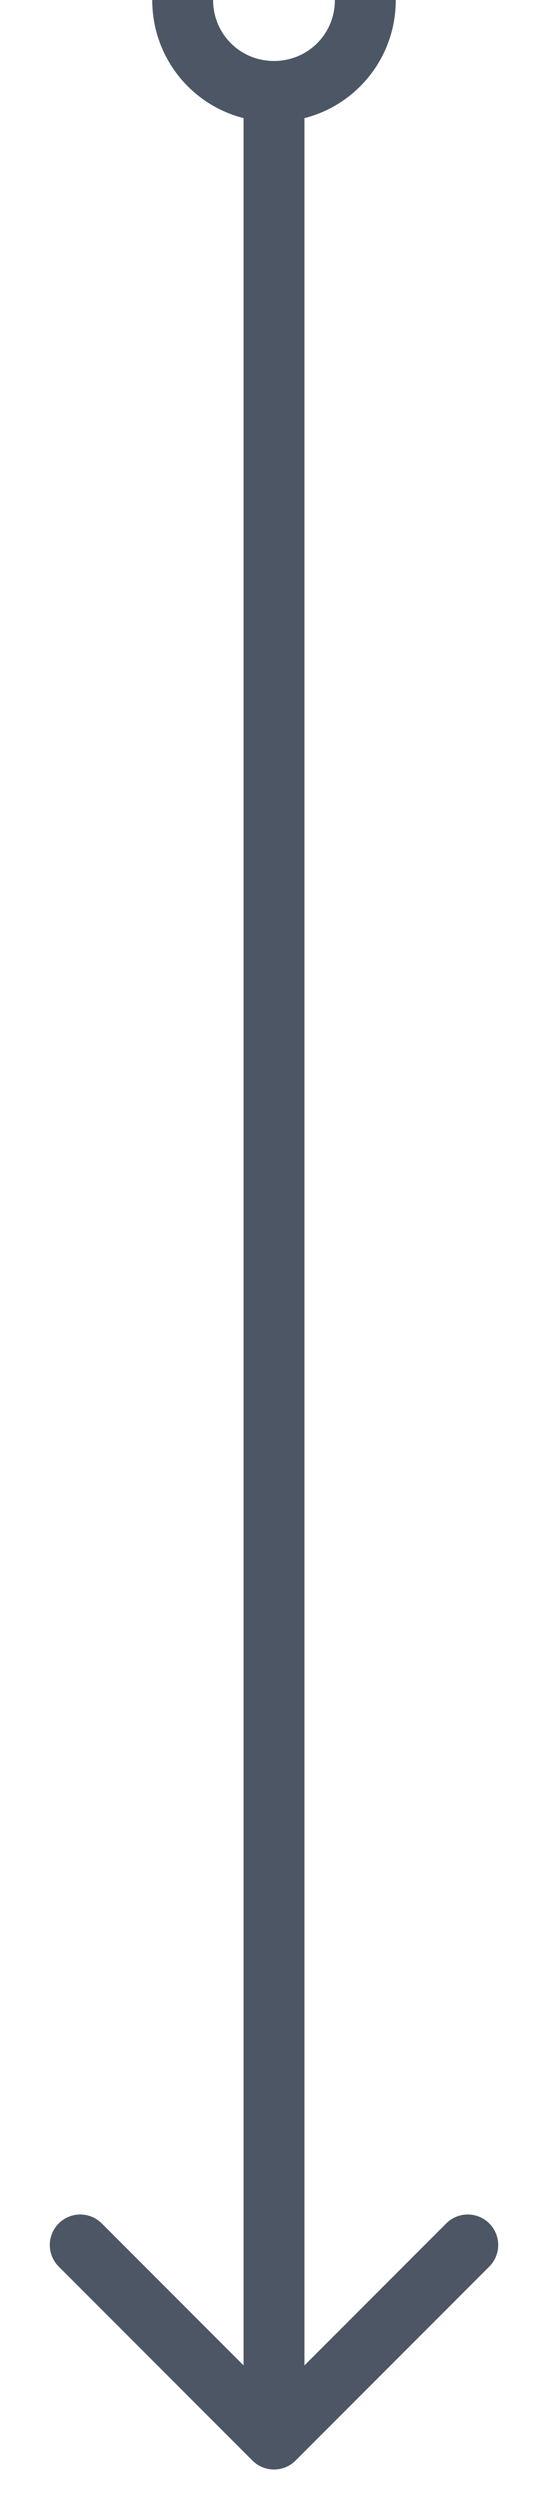 <svg xmlns="http://www.w3.org/2000/svg" width="9" height="41" fill="none" viewBox="0 0 9 41"><path fill="#4C5664" d="M4.146 40.354C4.342 40.549 4.658 40.549 4.854 40.354L8.036 37.172C8.231 36.976 8.231 36.66 8.036 36.465C7.84 36.269 7.524 36.269 7.328 36.465L4.5 39.293L1.672 36.465C1.476 36.269 1.16 36.269 0.964 36.465C0.769 36.66 0.769 36.976 0.964 37.172L4.146 40.354ZM5.5 0C5.5 0.557 5.057 1 4.5 1V2C5.609 2 6.5 1.109 6.5 0H5.5ZM4.5 1C3.943 1 3.5 0.557 3.5 0H2.5C2.5 1.109 3.391 2 4.5 2V1ZM4 1.5V20H5V1.5H4ZM4 20V40H5V20H4Z"/></svg>